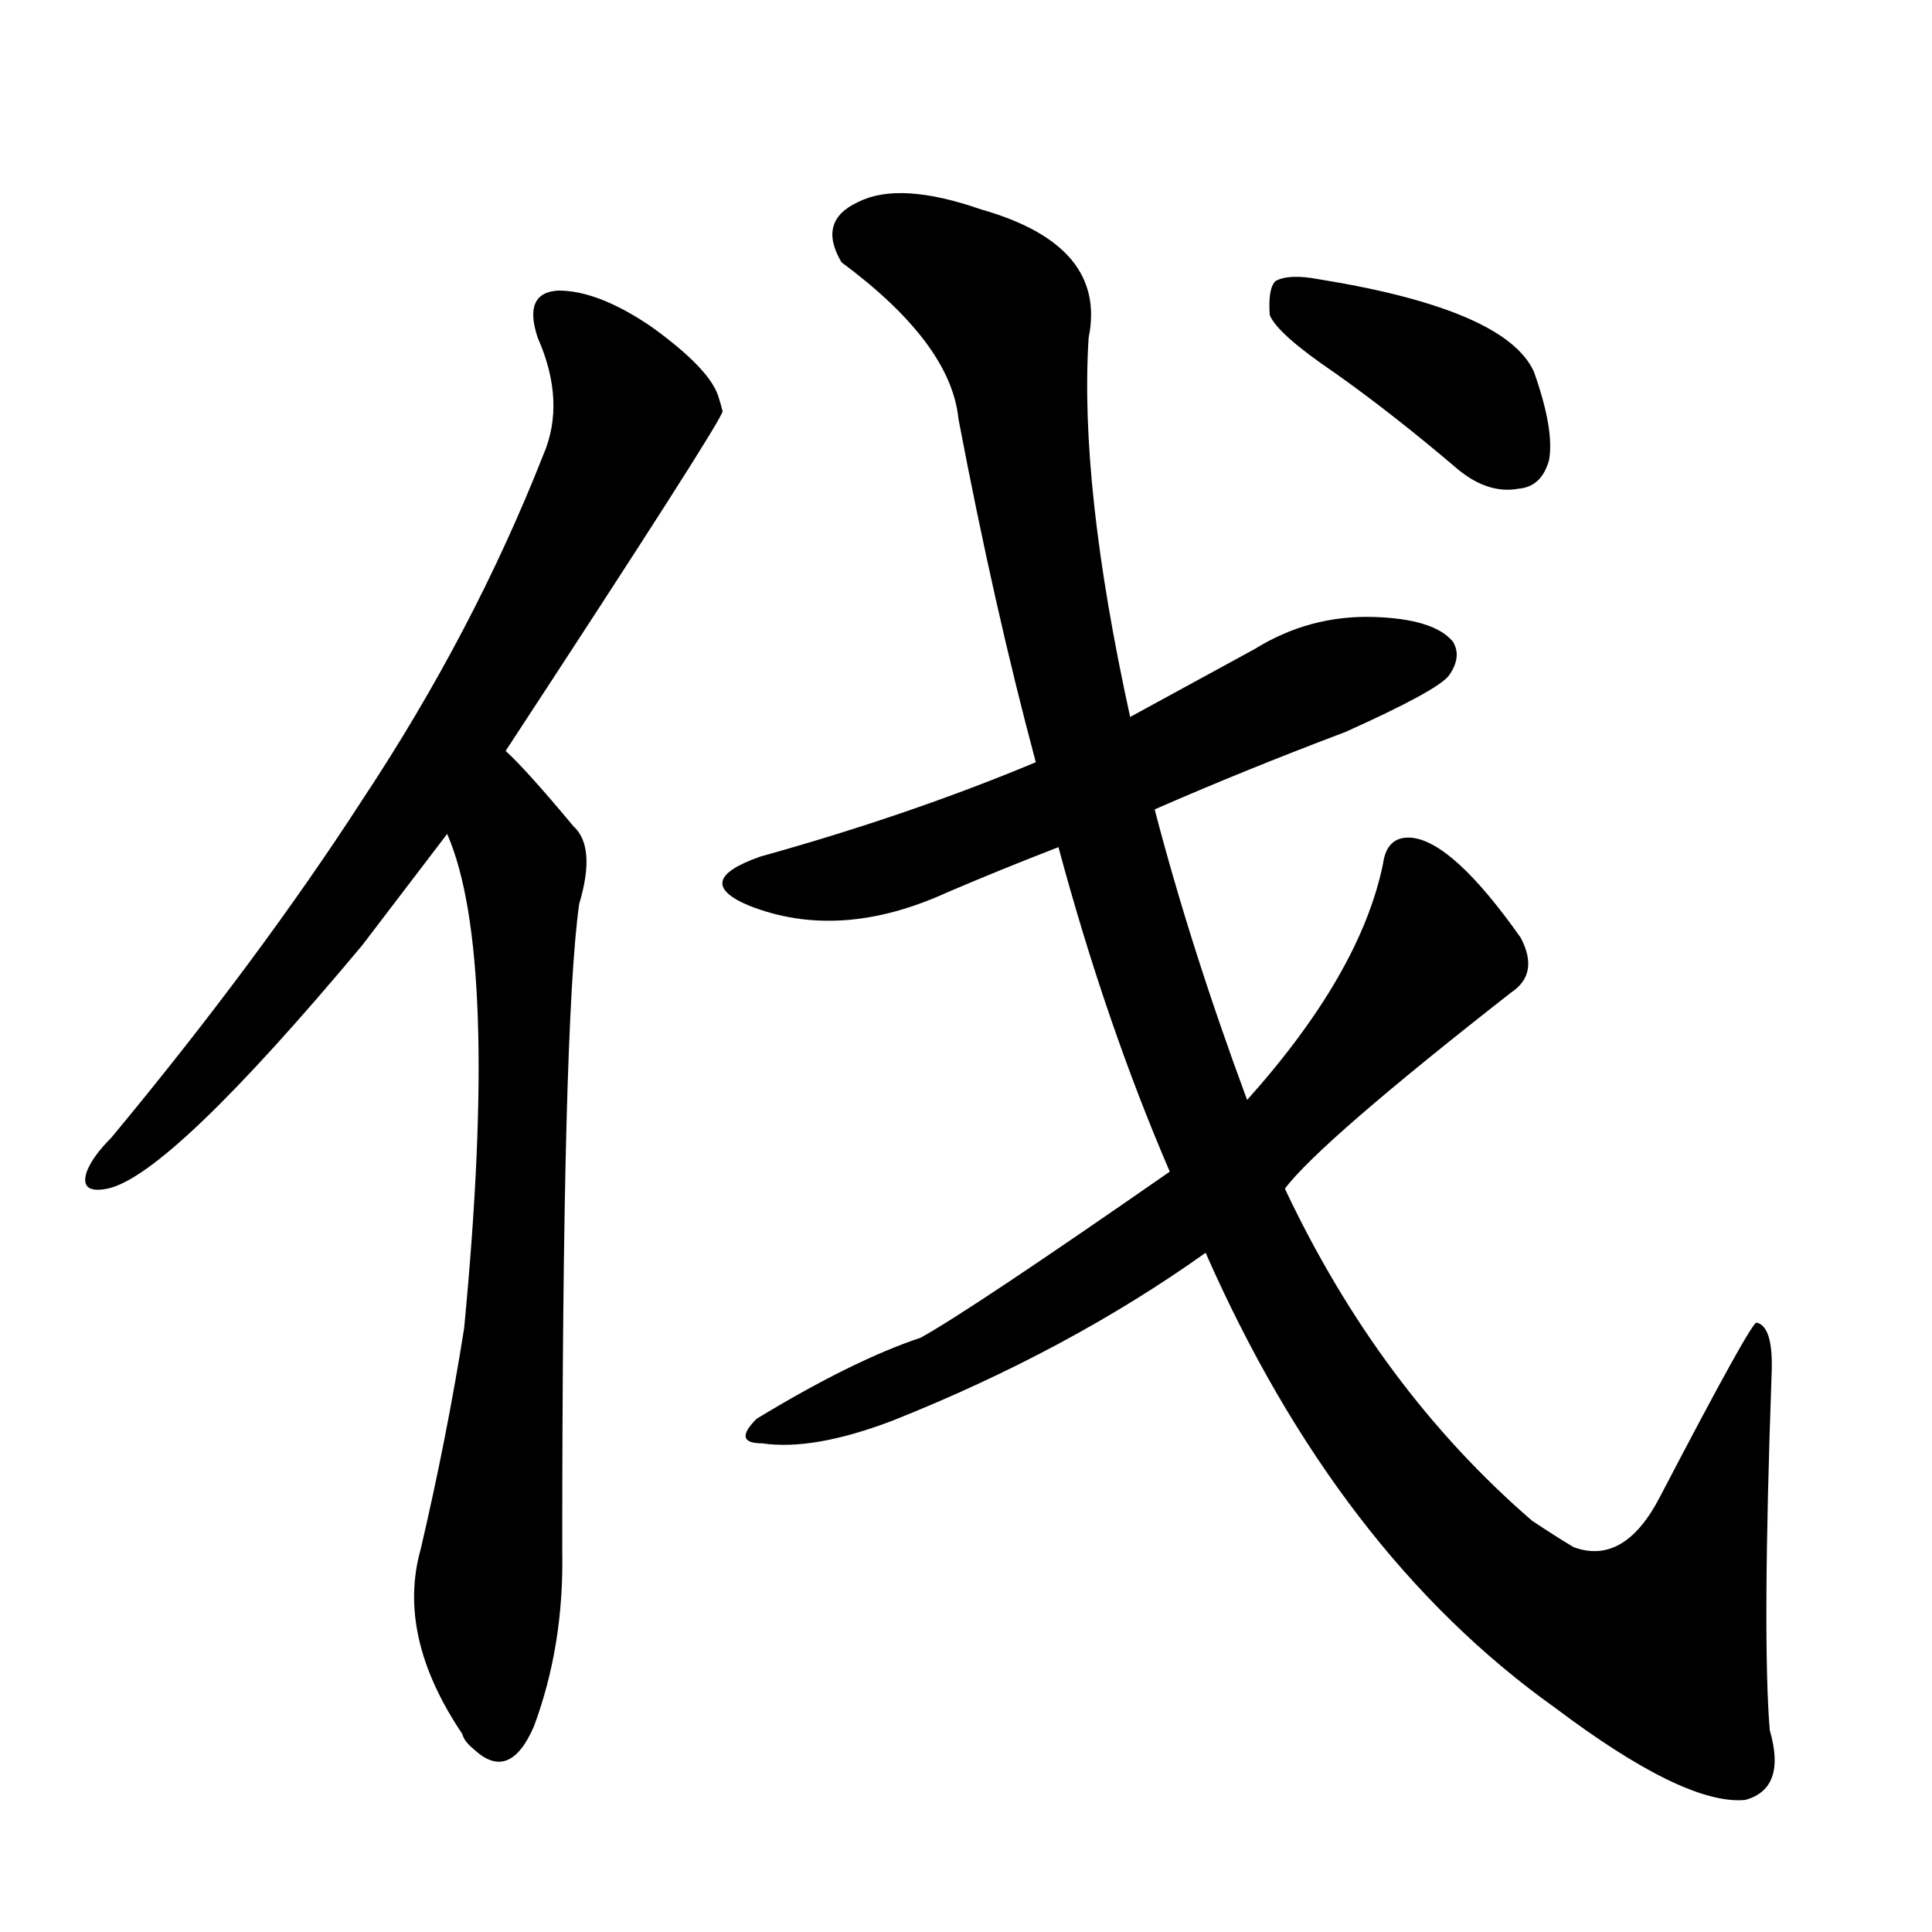 <svg version="1.1" viewBox="0 0 1024 1024" xmlns="http://www.w3.org/2000/svg">
  
  <g transform="scale(1, -1) translate(0, -900)">
    <style type="text/css">
        .origin {display:none;}
        .hide {display:none;}
        .stroke {fill: #000000;}
    </style>

    <path d="M 268 502 Q 382 676 383 682 Q 382 686 381 689 Q 377 704 345 727 Q 317 746 296 746 Q 277 745 285 721 Q 300 687 288 659 Q 251 565 192 476 Q 137 391 59 297 Q 49 287 46 279 Q 42 267 57 270 Q 90 277 192 399 L 237 458 L 268 502 Z" fill="lightgray" class="stroke"/>
    <path d="M 237 458 Q 265 394 246 196 Q 237 139 223 79 Q 210 33 245 -19 Q 246 -23 251 -27 Q 270 -45 283 -15 Q 299 28 298 78 Q 298 358 307 421 Q 316 451 304 462 Q 279 492 268 502 C 247 523 227 486 237 458 Z" fill="lightgray" class="stroke"/>
    <path d="M 612 471 Q 660 492 713 512 Q 762 534 768 542 Q 775 552 770 560 Q 760 572 728 573 Q 694 574 665 556 Q 632 538 599 520 L 549 496 Q 482 468 403 446 Q 366 433 397 420 Q 445 401 502 427 Q 530 439 561 451 L 612 471 Z" fill="lightgray" class="stroke"/>
    <path d="M 639 236 Q 709 77 824 -5 Q 893 -57 925 -54 Q 947 -48 938 -17 Q 934 32 939 172 Q 940 197 931 199 Q 928 199 880 107 Q 861 70 834 80 Q 824 86 812 94 Q 731 164 681 270 L 661 317 Q 631 398 612 471 L 599 520 Q 572 643 577 721 Q 587 770 520 789 Q 477 804 455 793 Q 433 783 446 761 Q 504 718 508 678 Q 527 578 549 496 L 561 451 Q 586 358 620 279 L 639 236 Z" fill="lightgray" class="stroke"/>
    <path d="M 620 279 Q 515 206 488 191 Q 452 179 401 148 Q 388 135 404 135 Q 431 131 473 147 Q 566 184 639 236 L 681 270 Q 700 295 801 374 Q 816 384 806 403 Q 770 454 748 456 Q 735 457 733 442 Q 721 384 661 317 L 620 279 Z" fill="lightgray" class="stroke"/>
    <path d="M 708 702 Q 739 680 773 651 Q 789 638 805 641 Q 817 642 821 656 Q 824 672 813 703 Q 798 736 699 752 Q 683 755 676 751 Q 672 747 673 733 Q 677 723 708 702 Z" fill="lightgray" class="stroke"/></g>
</svg>
